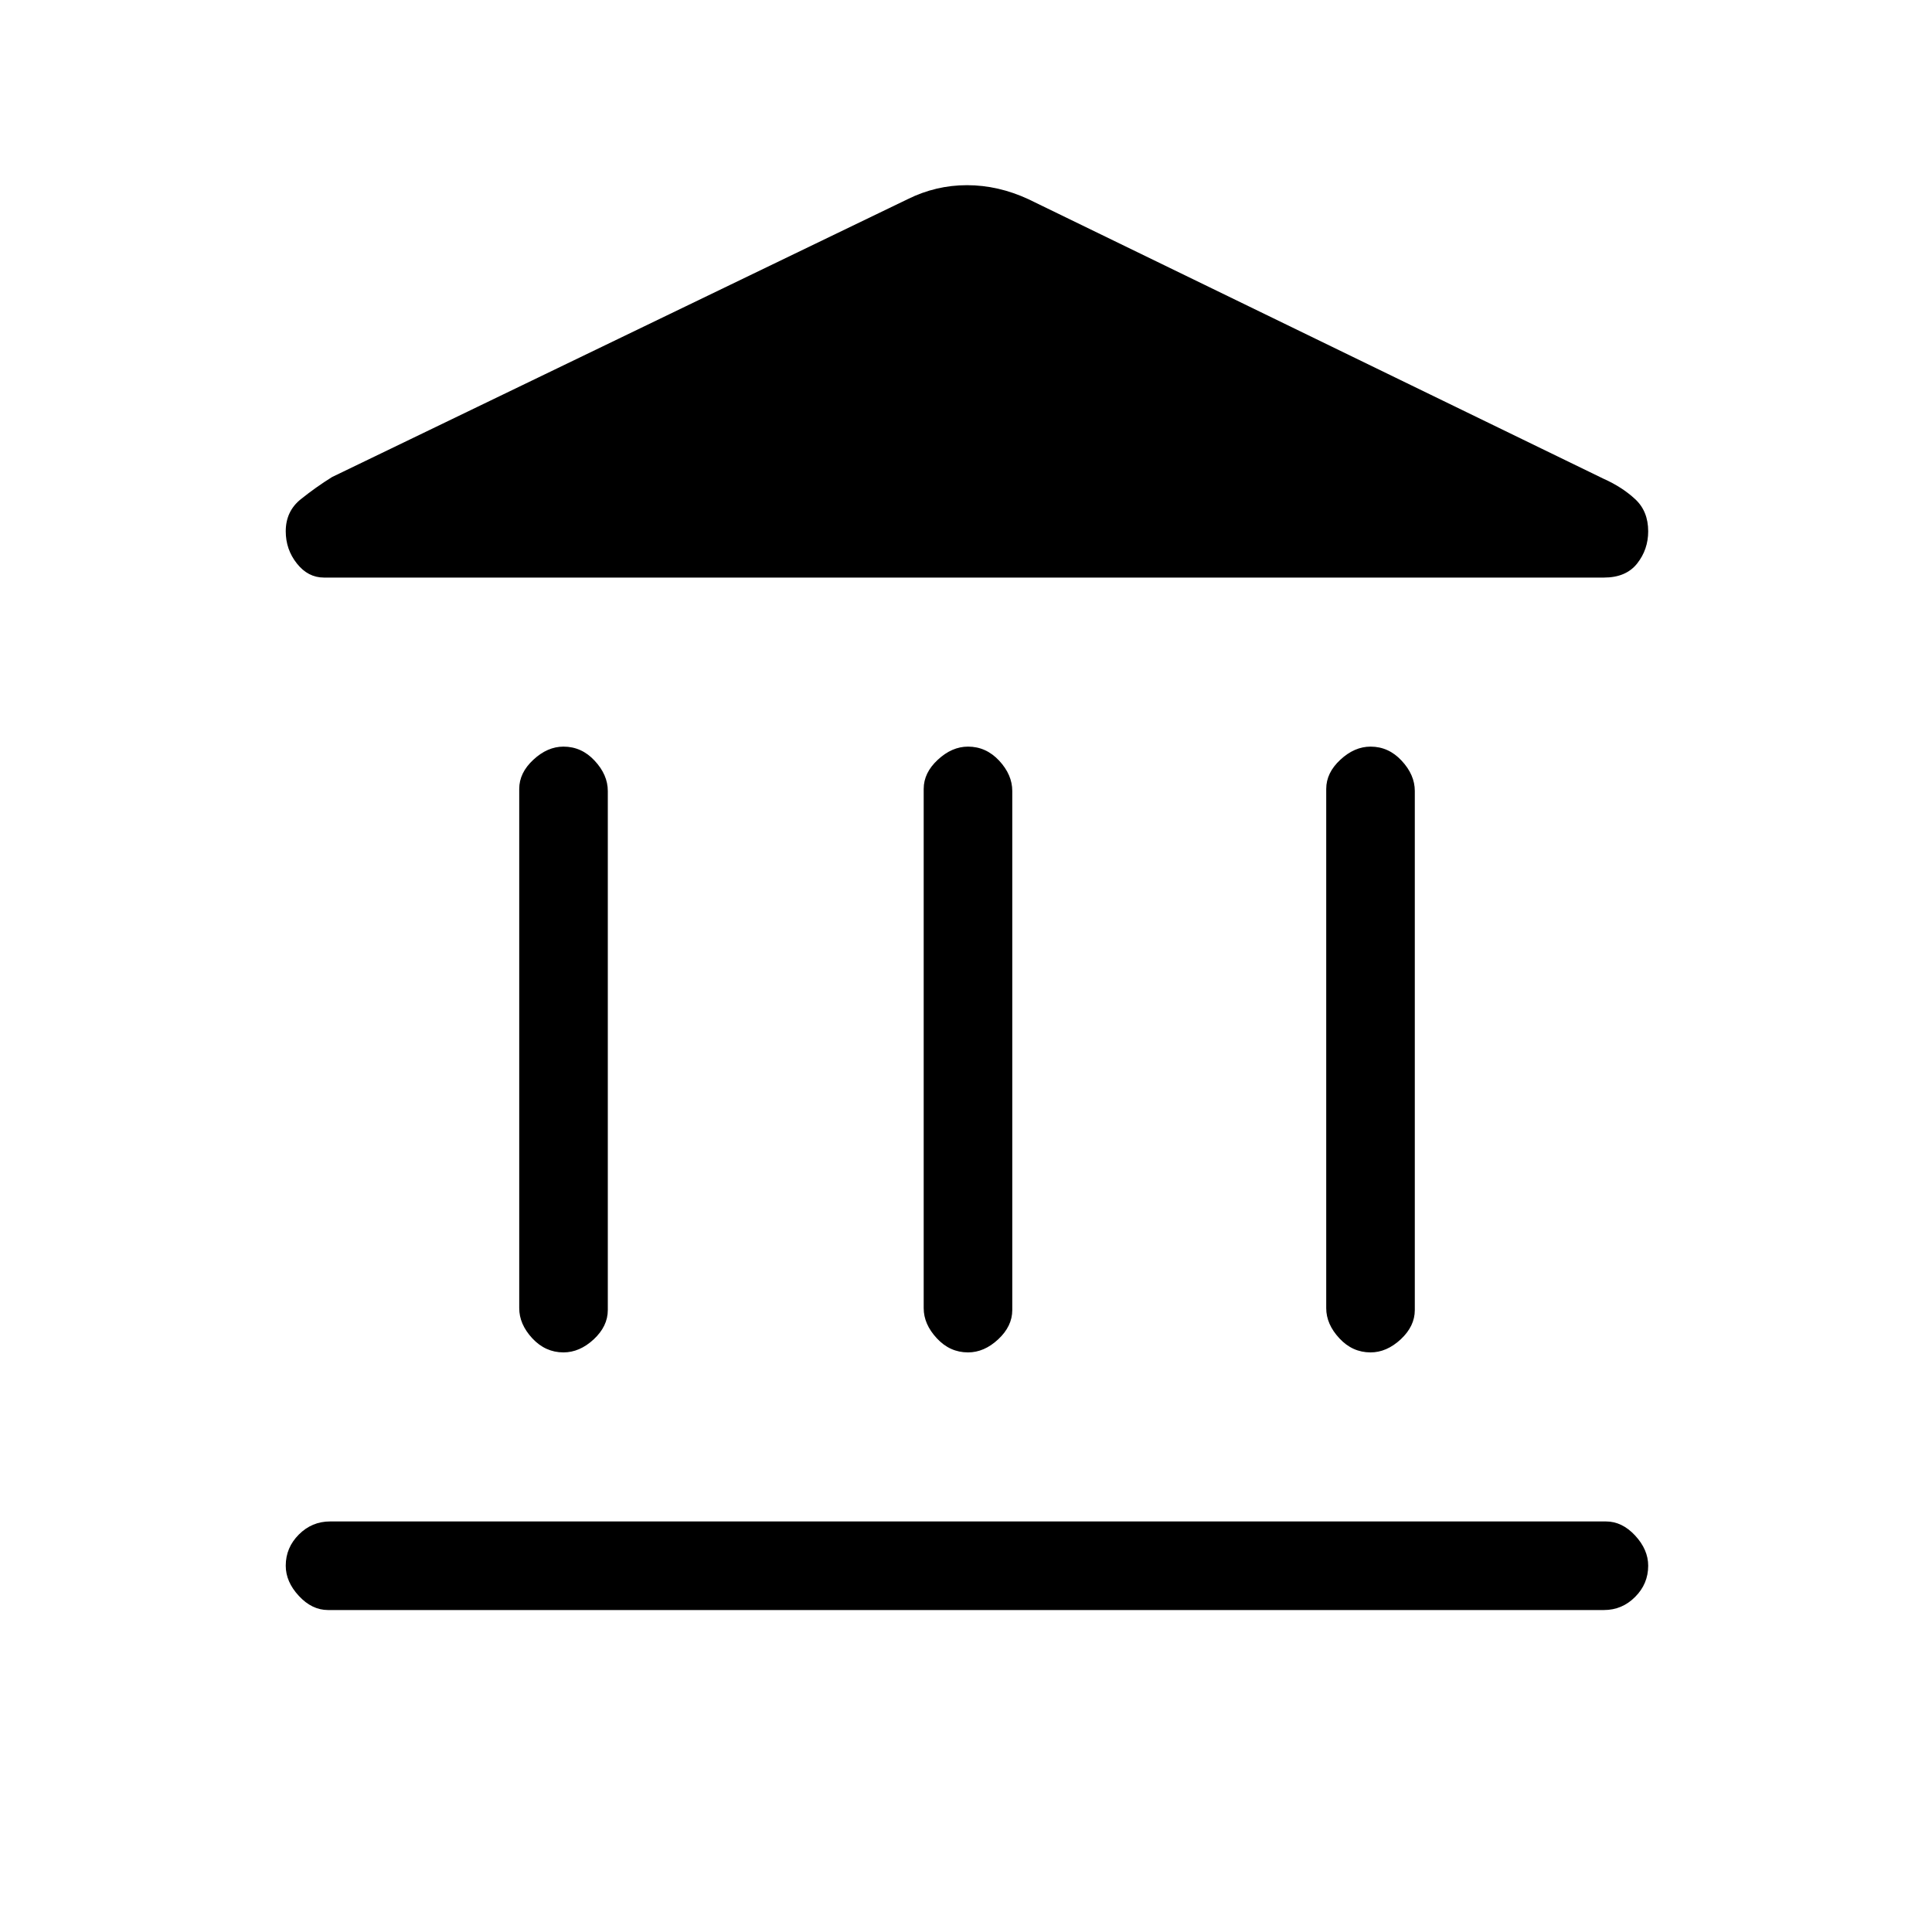 <svg xmlns="http://www.w3.org/2000/svg" height="20" width="20"><path d="M5.833 14Q5.646 14 5.51 13.854Q5.375 13.708 5.375 13.542V8.167Q5.375 8 5.521 7.865Q5.667 7.729 5.833 7.729Q6.021 7.729 6.156 7.875Q6.292 8.021 6.292 8.188V13.562Q6.292 13.729 6.146 13.865Q6 14 5.833 14ZM10.021 14Q9.833 14 9.698 13.854Q9.562 13.708 9.562 13.542V8.167Q9.562 8 9.708 7.865Q9.854 7.729 10.021 7.729Q10.208 7.729 10.344 7.875Q10.479 8.021 10.479 8.188V13.562Q10.479 13.729 10.333 13.865Q10.188 14 10.021 14ZM3.396 16.667Q3.229 16.667 3.094 16.521Q2.958 16.375 2.958 16.208Q2.958 16.021 3.094 15.885Q3.229 15.75 3.417 15.75H16.625Q16.792 15.75 16.927 15.896Q17.062 16.042 17.062 16.208Q17.062 16.396 16.927 16.531Q16.792 16.667 16.604 16.667ZM14.188 14Q14 14 13.865 13.854Q13.729 13.708 13.729 13.542V8.167Q13.729 8 13.875 7.865Q14.021 7.729 14.188 7.729Q14.375 7.729 14.51 7.875Q14.646 8.021 14.646 8.188V13.562Q14.646 13.729 14.5 13.865Q14.354 14 14.188 14ZM10.646 2.062 16.604 4.958Q16.792 5.042 16.927 5.167Q17.062 5.292 17.062 5.5Q17.062 5.688 16.948 5.833Q16.833 5.979 16.604 5.979H3.354Q3.188 5.979 3.073 5.833Q2.958 5.688 2.958 5.5Q2.958 5.292 3.115 5.167Q3.271 5.042 3.438 4.938L9.396 2.062Q9.688 1.917 10.01 1.917Q10.333 1.917 10.646 2.062Z"/></svg>